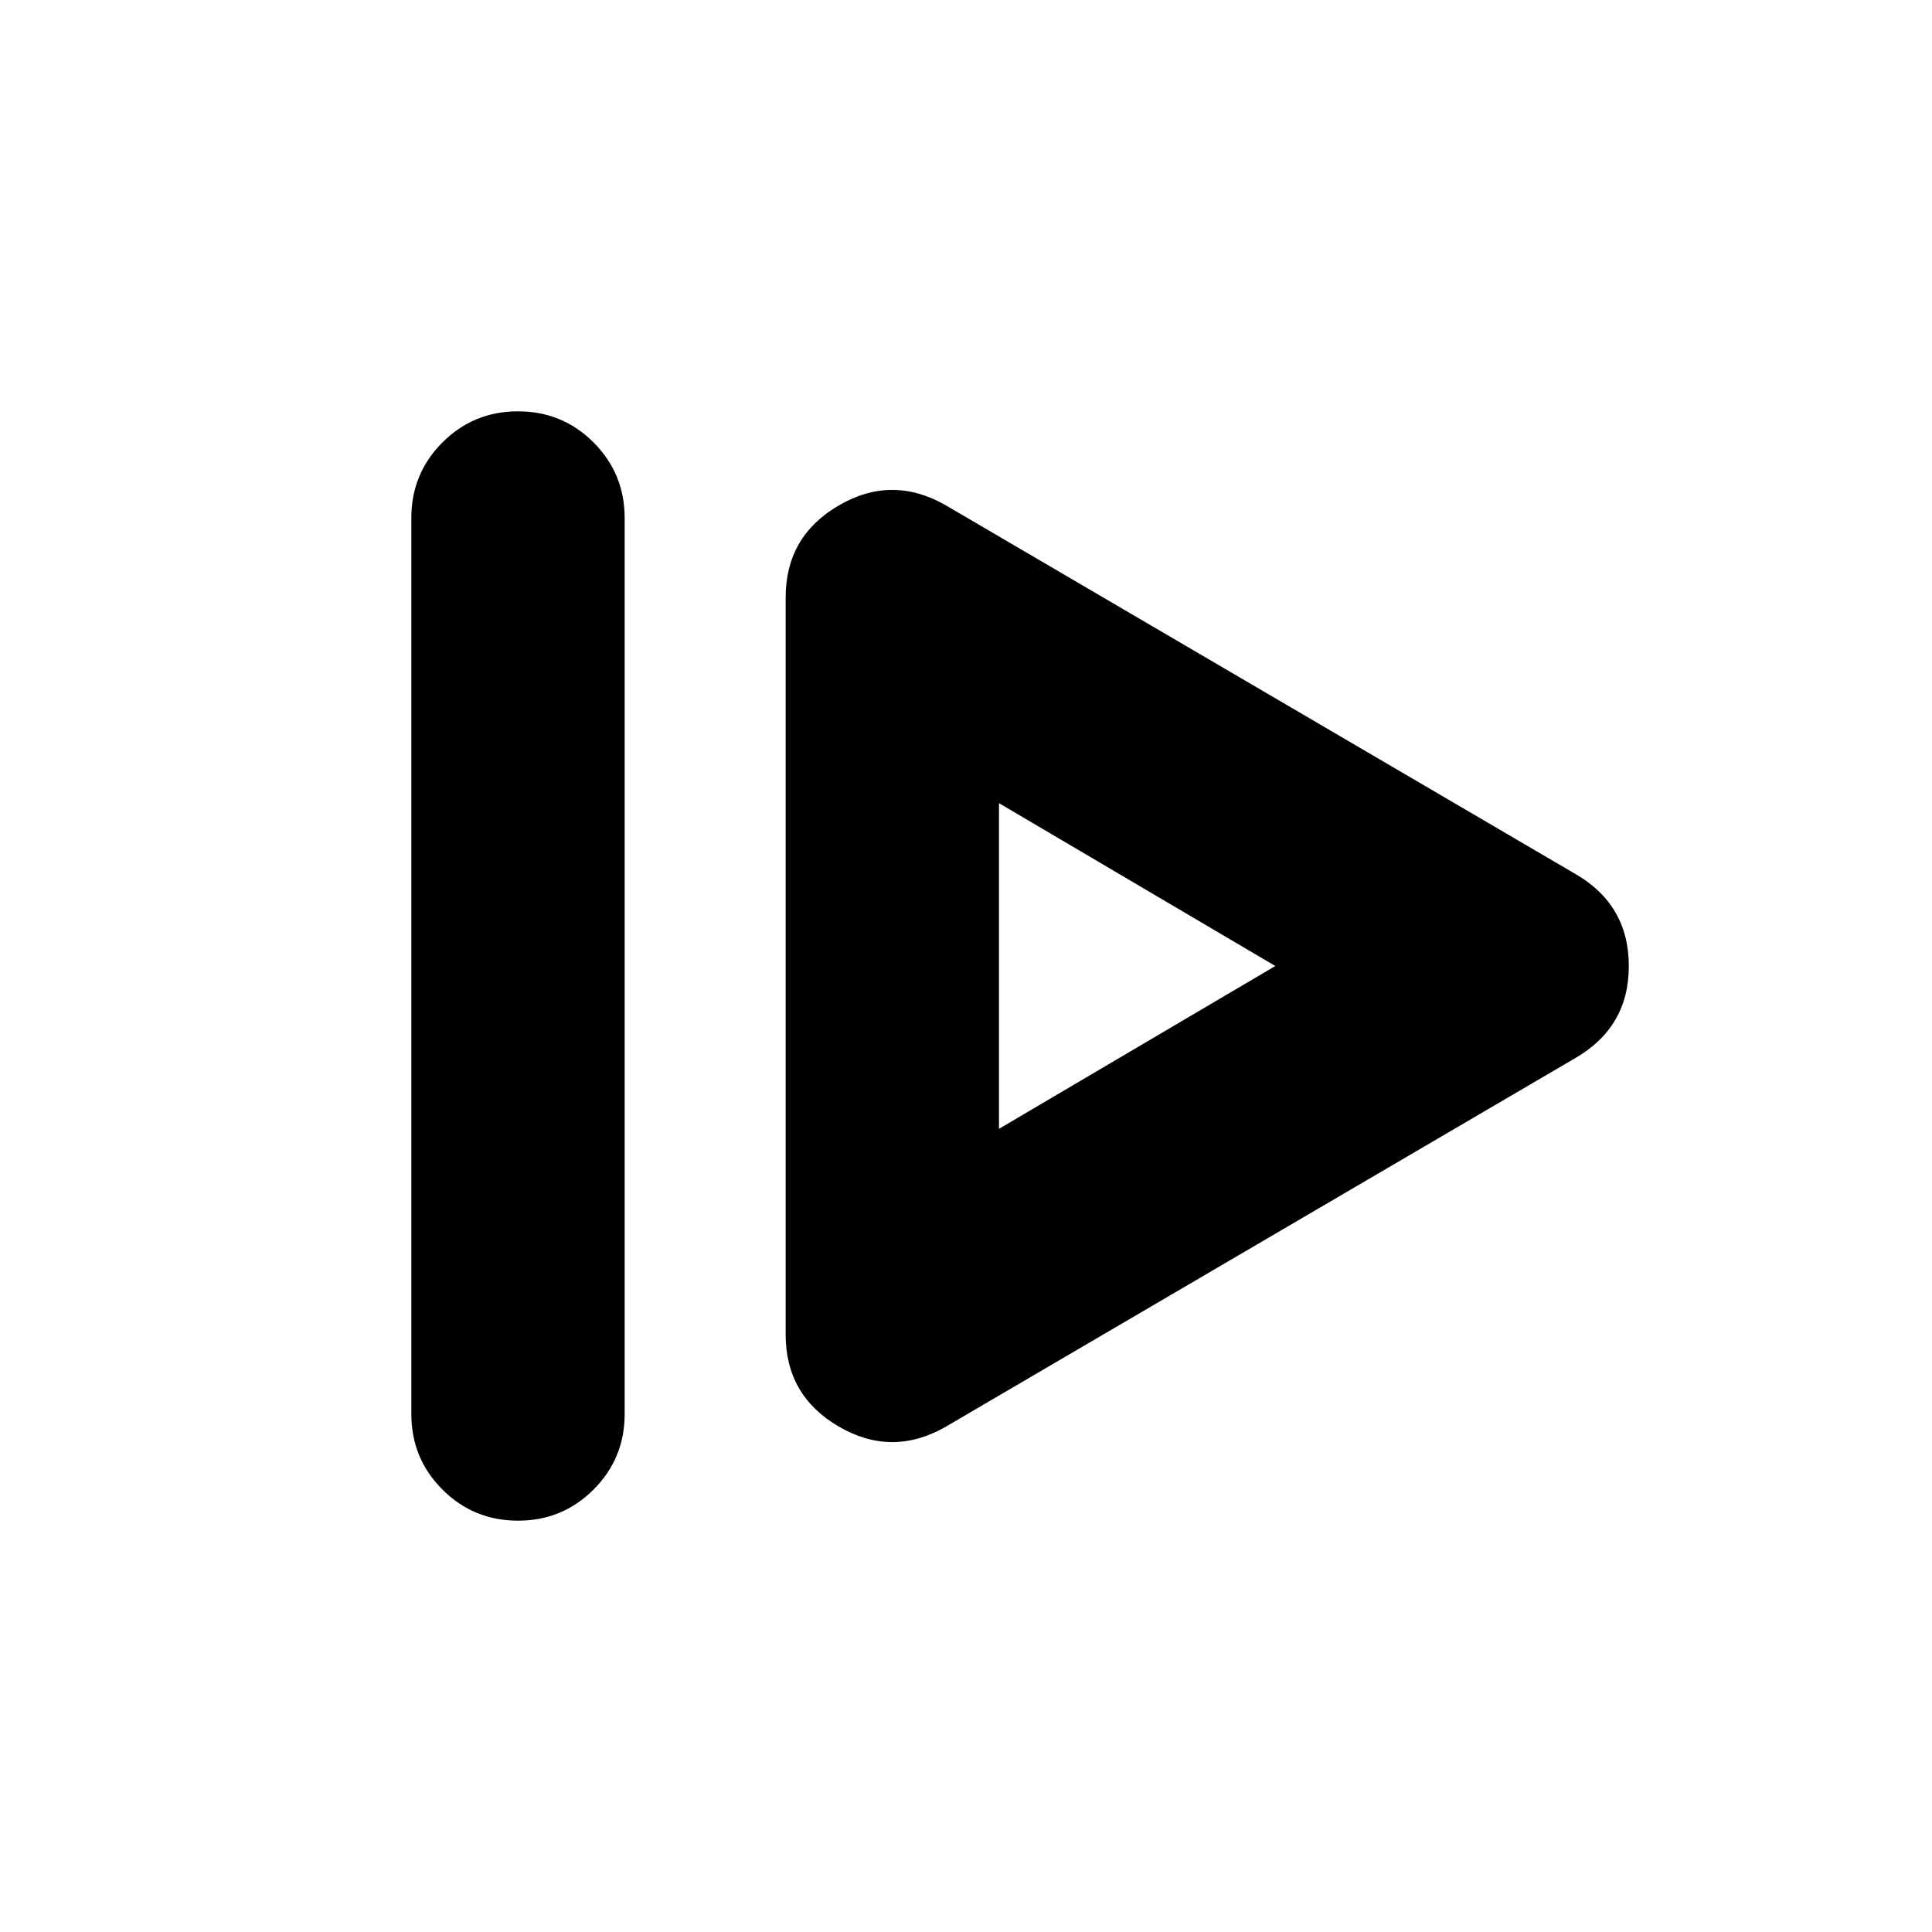 <svg xmlns="http://www.w3.org/2000/svg" height="24" viewBox="0 -960 960 960" width="24"><path d="M204.389-257.39v-445.22q0-22.087 15.457-37.544 15.457-15.457 37.544-15.457 22.087 0 37.544 15.457 15.457 15.457 15.457 37.544v445.22q0 22.087-15.457 37.544-15.457 15.457-37.544 15.457-22.087 0-37.544-15.457-15.457-15.457-15.457-37.544Zm265.655 6.261q-26.783 15.391-53.218 0-26.435-15.392-26.435-45.74v-366.262q0-30.348 26.435-45.74 26.435-15.391 53.218 0L782.567-525.87Q809.35-510.479 809.35-480t-26.783 45.87L470.044-251.129Zm26.348-147.959L633.695-480l-137.303-80.912v161.824Zm0-80.912Z"/></svg>